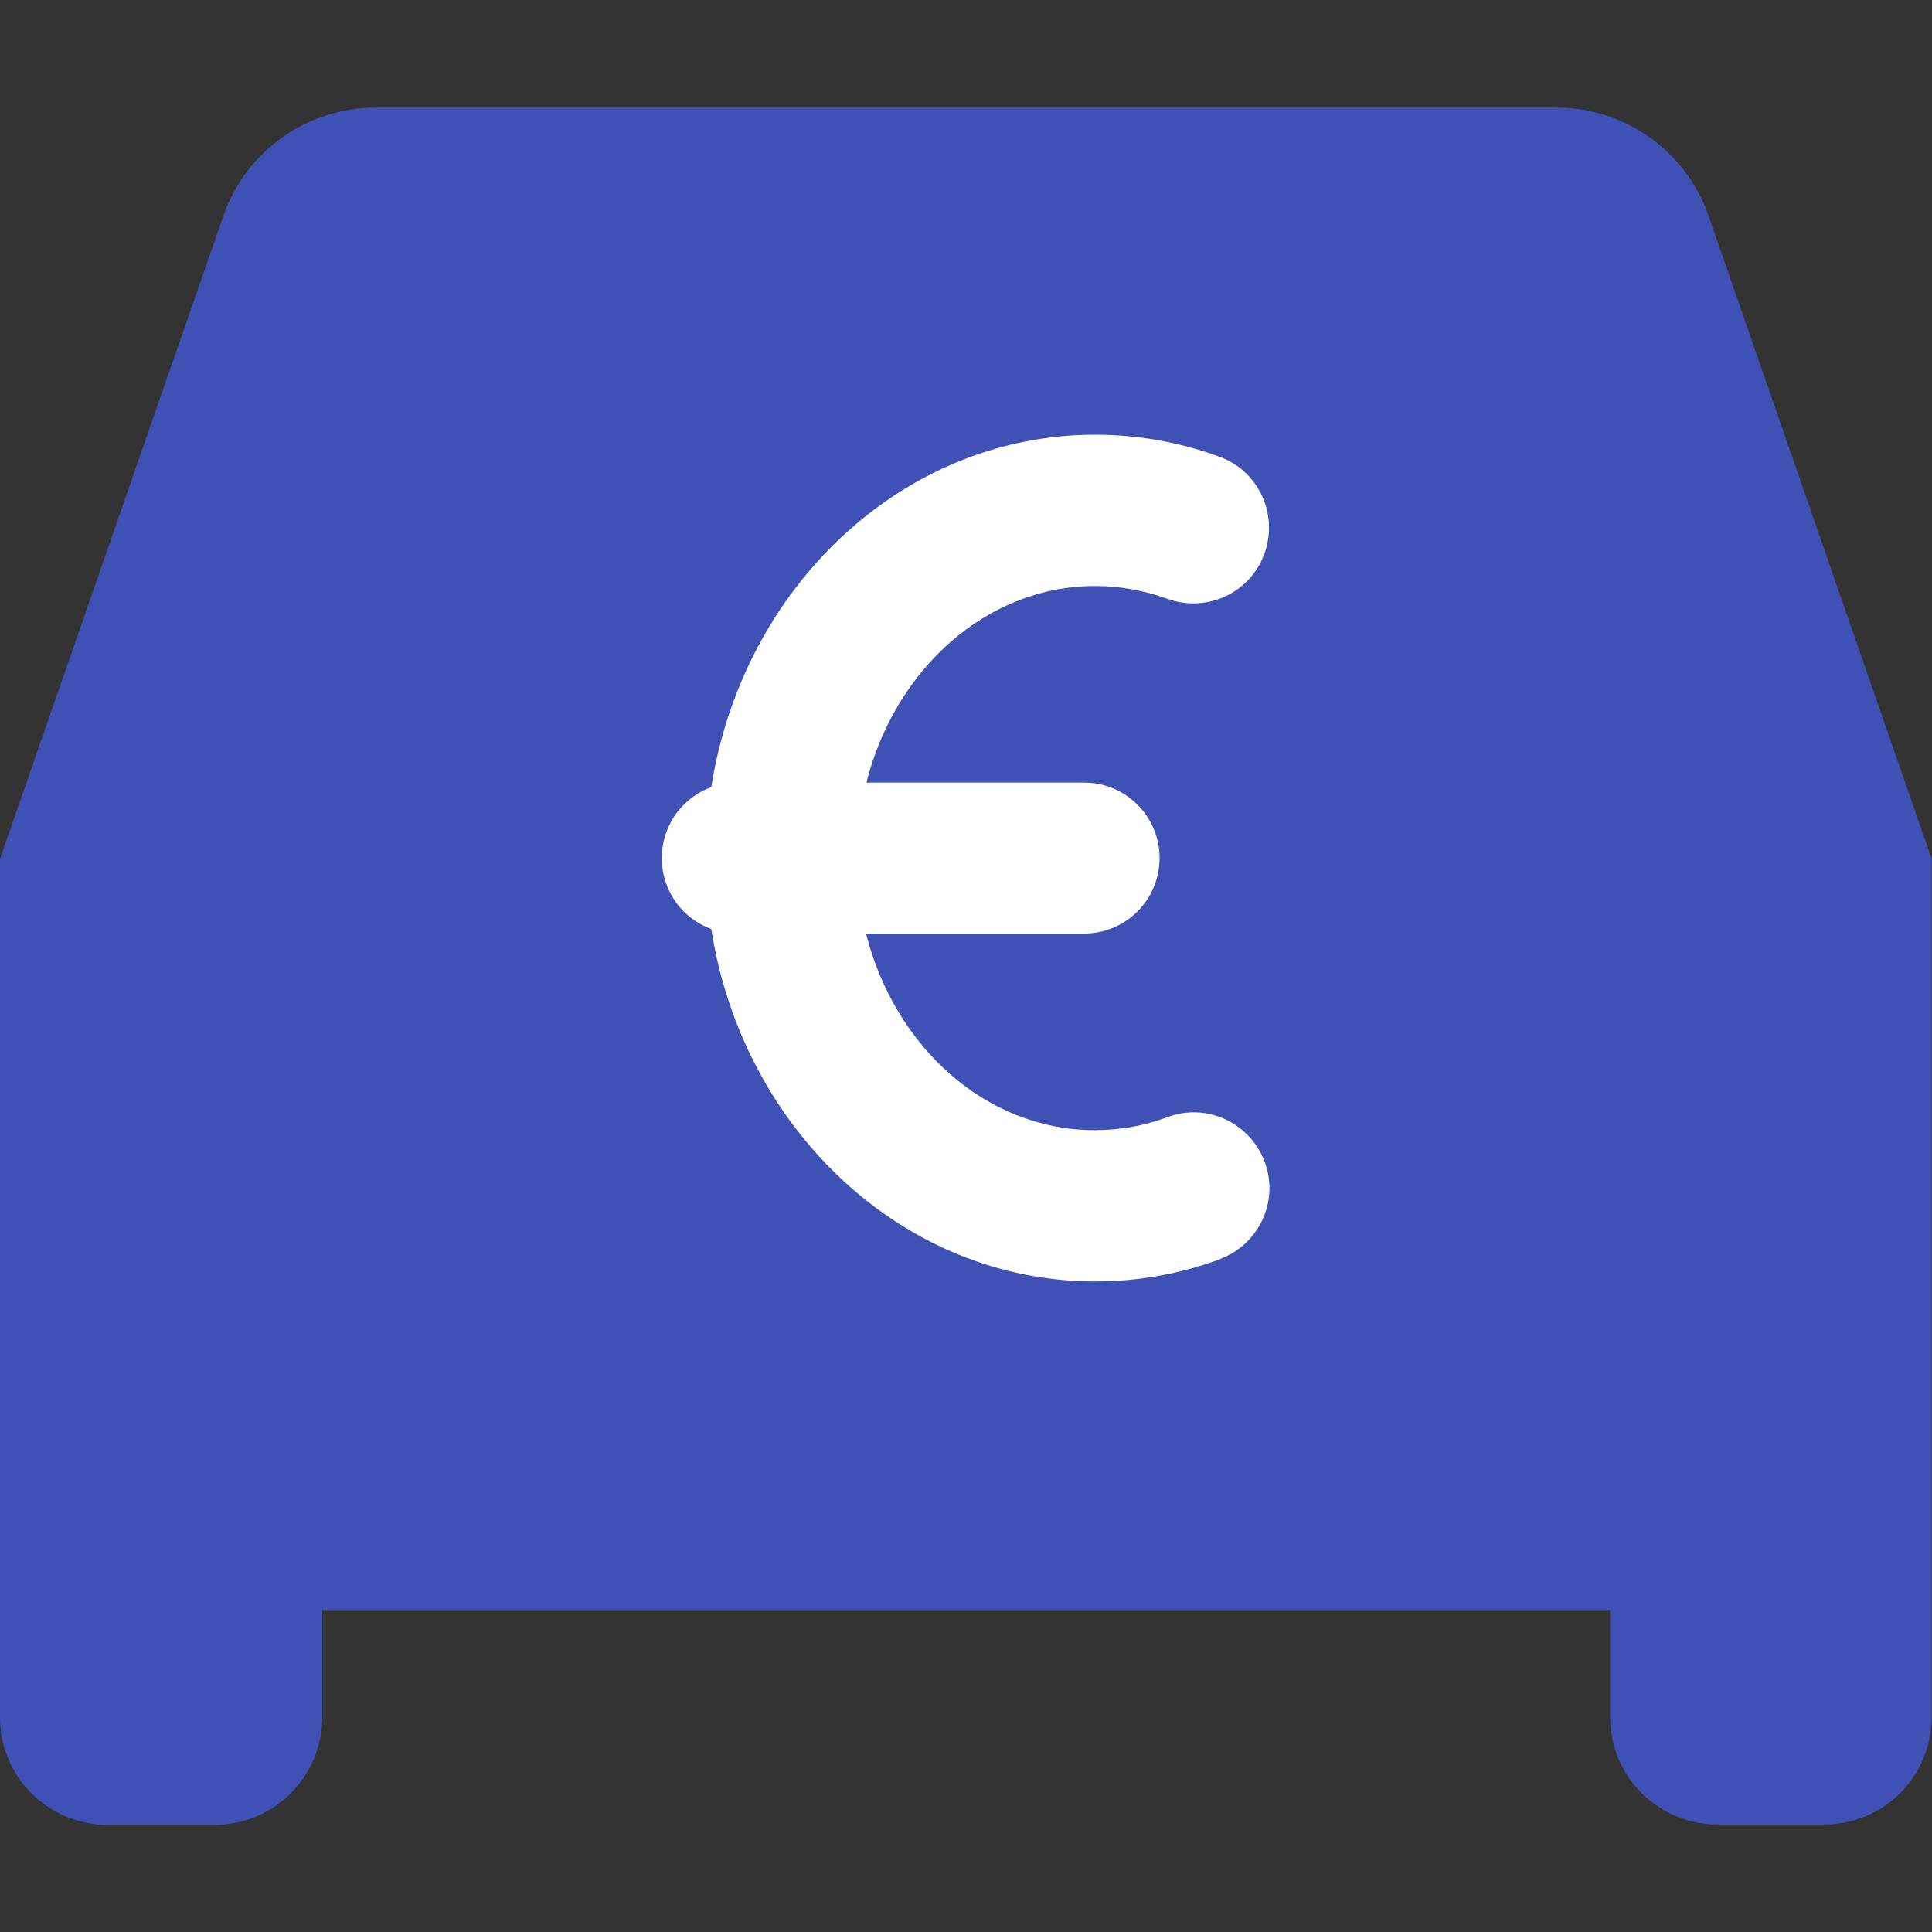 <?xml version="1.0" encoding="utf-8"?>
<!-- Generator: Adobe Illustrator 21.0.0, SVG Export Plug-In . SVG Version: 6.00 Build 0)  -->
<svg version="1.1" xmlns="http://www.w3.org/2000/svg" xmlns:xlink="http://www.w3.org/1999/xlink" x="0px" y="0px"
	 viewBox="0 0 512 512" style="enable-background:new 0 0 512 512;" xml:space="preserve">
<rect x="0" y="0" width="512" height="512" fill="#333333" stroke="none"/>
<style type="text/css">
	.st0{fill:#3F51B5;}
	.st1{fill:#FFFFFF;}
</style>
<g id="Layer_1">
	<title>car-leasing</title>
	<path class="st0" d="M452.8,57.2c-6-17.2-22.2-28.7-40.4-28.7H99.6c-18.2,0-34.4,11.5-40.4,28.7L0,227.6v227.6
		c0,15.7,12.8,28.4,28.4,28.4h28.5c15.7,0,28.4-12.7,28.5-28.4c0,0,0,0,0,0v-28.5h341.3v28.4c0,15.7,12.8,28.4,28.4,28.4h28.4
		c15.7,0,28.4-12.7,28.4-28.4V227.6L452.8,57.2z"/>
</g>
<g id="Layer_2_1_">
	<path class="st1" d="M322.8,333.9c-10.5,3.8-21.5,5.7-32.6,5.7c-51,0-93.5-40.5-101.7-93.4c-10.4-3.8-15.7-15.3-11.9-25.7
		c2-5.5,6.4-9.9,11.9-11.9c8.3-53,50.7-93.4,101.7-93.4c11.1,0,22.1,1.9,32.6,5.7c10.5,3.6,16,15,12.4,25.5
		c-3.6,10.5-15,16-25.5,12.4c-0.2-0.1-0.4-0.1-0.6-0.2c-6.1-2.2-12.5-3.3-18.9-3.3c-28.7,0-53,22-60.6,52.1h57.7c11.1,0,20,9,20,20
		c0,11.1-9,20-20,20h-57.8c7.6,30.1,31.9,52.1,60.6,52.1c6.5,0,12.9-1.1,18.9-3.3c10.3-4.1,21.9,1,26,11.3s-1,21.9-11.3,26
		C323.6,333.6,323.2,333.7,322.8,333.9L322.8,333.9z"/>
</g>
</svg>
